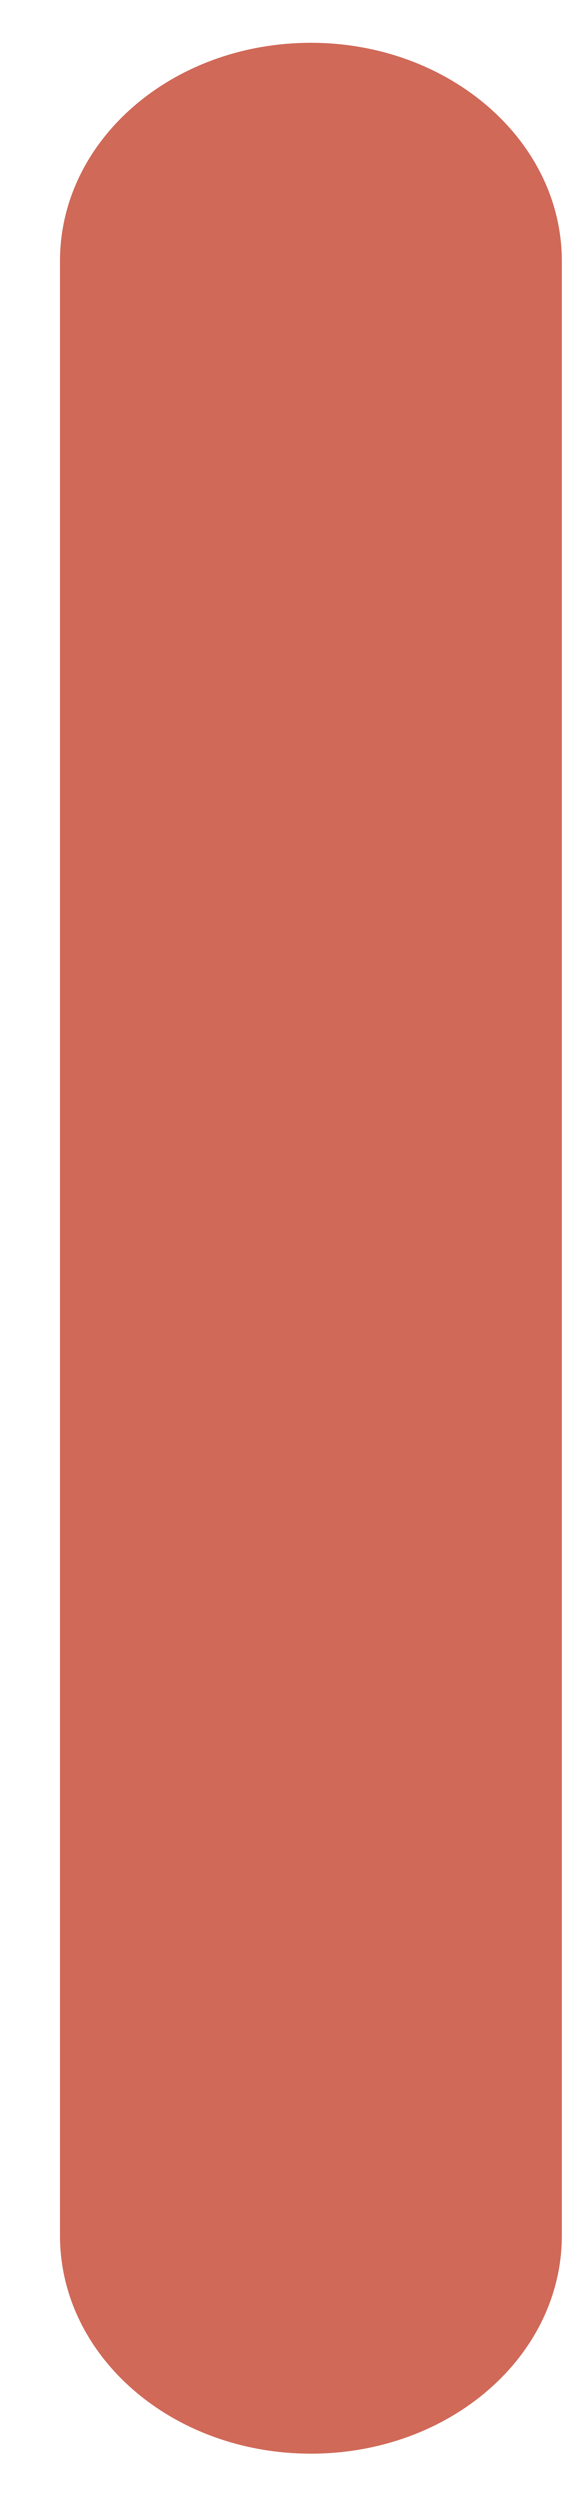 ﻿<?xml version="1.0" encoding="utf-8"?>
<svg version="1.1" xmlns:xlink="http://www.w3.org/1999/xlink" width="4px" height="17px" xmlns="http://www.w3.org/2000/svg">
  <g transform="matrix(1 0 0 1 -128 -2398 )">
    <path d="M 3.822 1.775  C 3.822 0.954  3.054 0.291  2.115 0.291  C 1.17 0.291  0.408 0.954  0.408 1.775  L 0.408 15.202  C 0.408 16.023  1.17 16.685  2.115 16.685  C 3.059 16.685  3.822 16.023  3.822 15.202  L 3.822 1.775  Z " fill-rule="nonzero" fill="#d06958" stroke="none" transform="matrix(1 0 0 1 128 2398 )" />
  </g>
</svg>